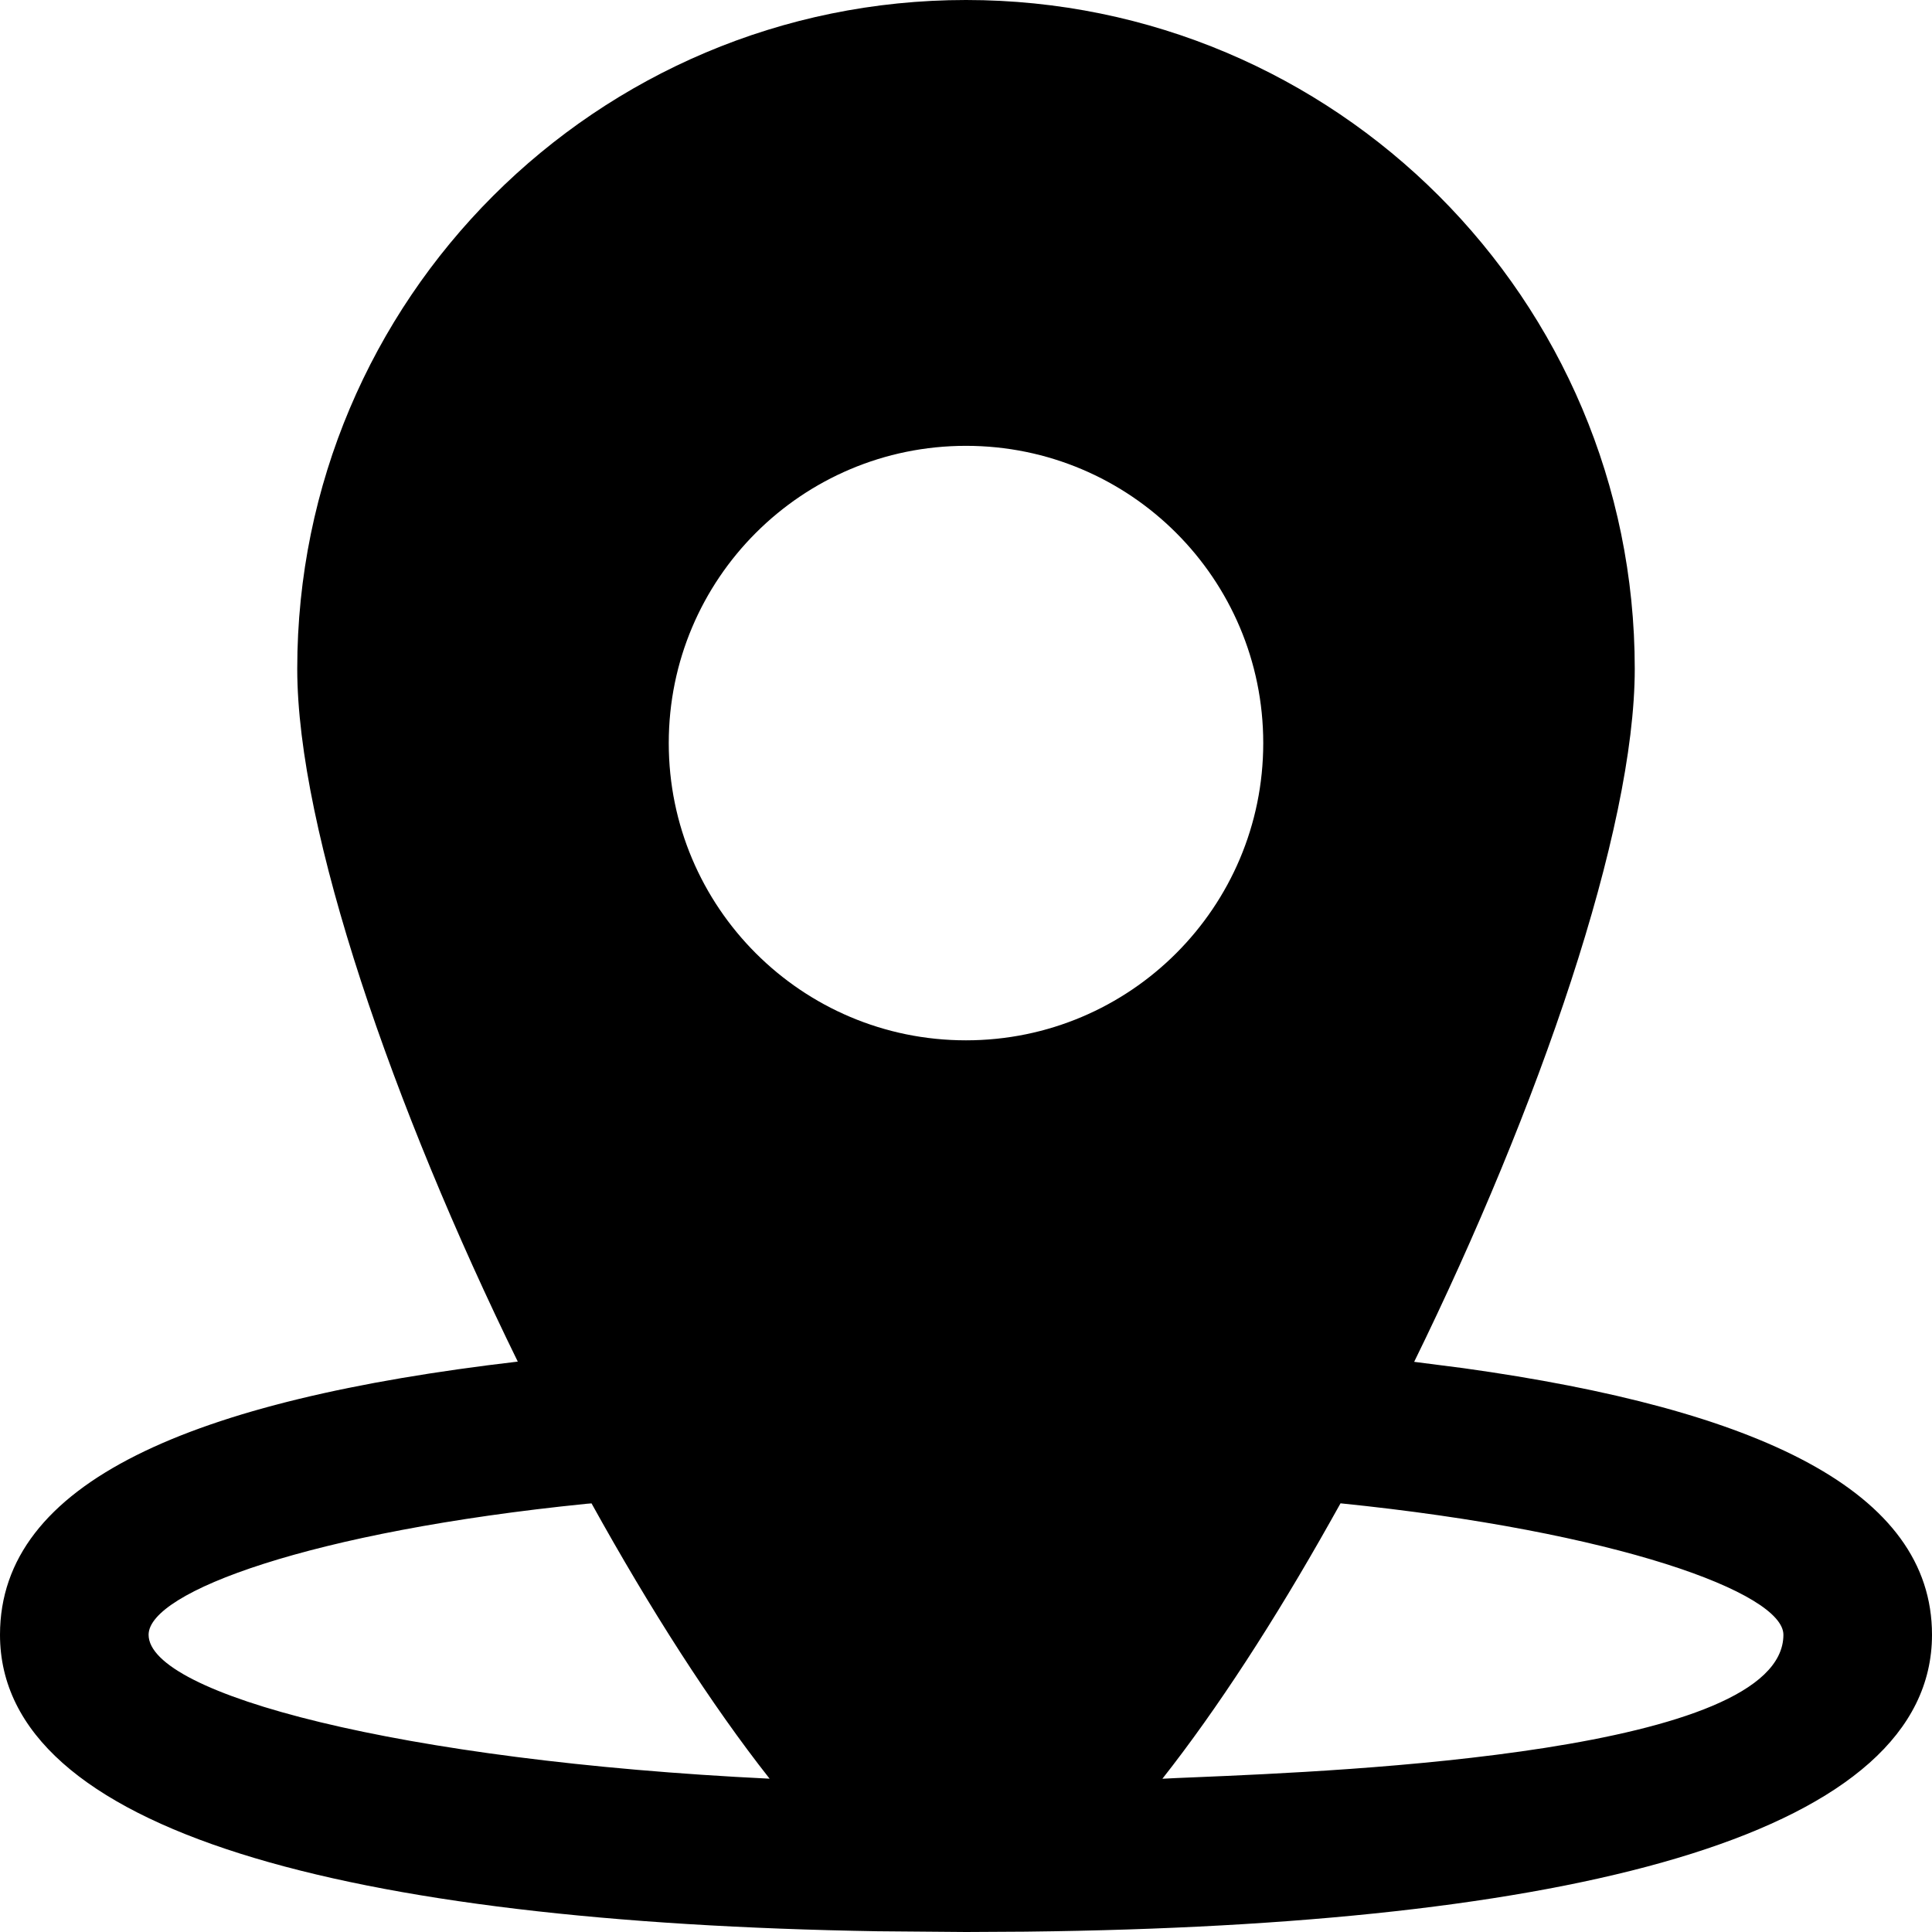 <svg width="34" height="34" viewBox="0 0 34 34" fill="none" xmlns="http://www.w3.org/2000/svg">
<path fill-rule="evenodd" clip-rule="evenodd" d="M17 34L18.043 33.994L18.547 33.987C27.884 33.833 34 32.236 34 28.769C34 26.242 30.961 24.802 25.751 24.077L24.887 23.966C27.075 19.501 28.769 14.618 28.769 11.769C28.769 5.269 23.5 0 17 0C10.5 0 5.231 5.269 5.231 11.769C5.231 14.618 6.924 19.499 9.112 23.962C3.351 24.635 0 26.087 0 28.769C0 32.235 6.112 33.831 15.444 33.987L17 34ZM10.323 26.464L10.41 26.457C11.438 28.314 12.517 30 13.544 31.302C7.029 30.986 2.615 29.812 2.615 28.769C2.615 28.017 5.467 26.954 10.323 26.464ZM23.407 26.784L23.591 26.456C28.459 26.951 31.385 28.033 31.385 28.769C31.385 30.843 23.646 31.167 21.055 31.276C20.803 31.286 20.599 31.295 20.456 31.303C21.423 30.076 22.436 28.511 23.407 26.784ZM22.231 13.077C22.231 10.188 19.889 7.846 17 7.846C14.111 7.846 11.769 10.188 11.769 13.077C11.769 15.966 14.111 18.308 17 18.308C19.889 18.308 22.231 15.966 22.231 13.077Z" fill="black"/>
</svg>
